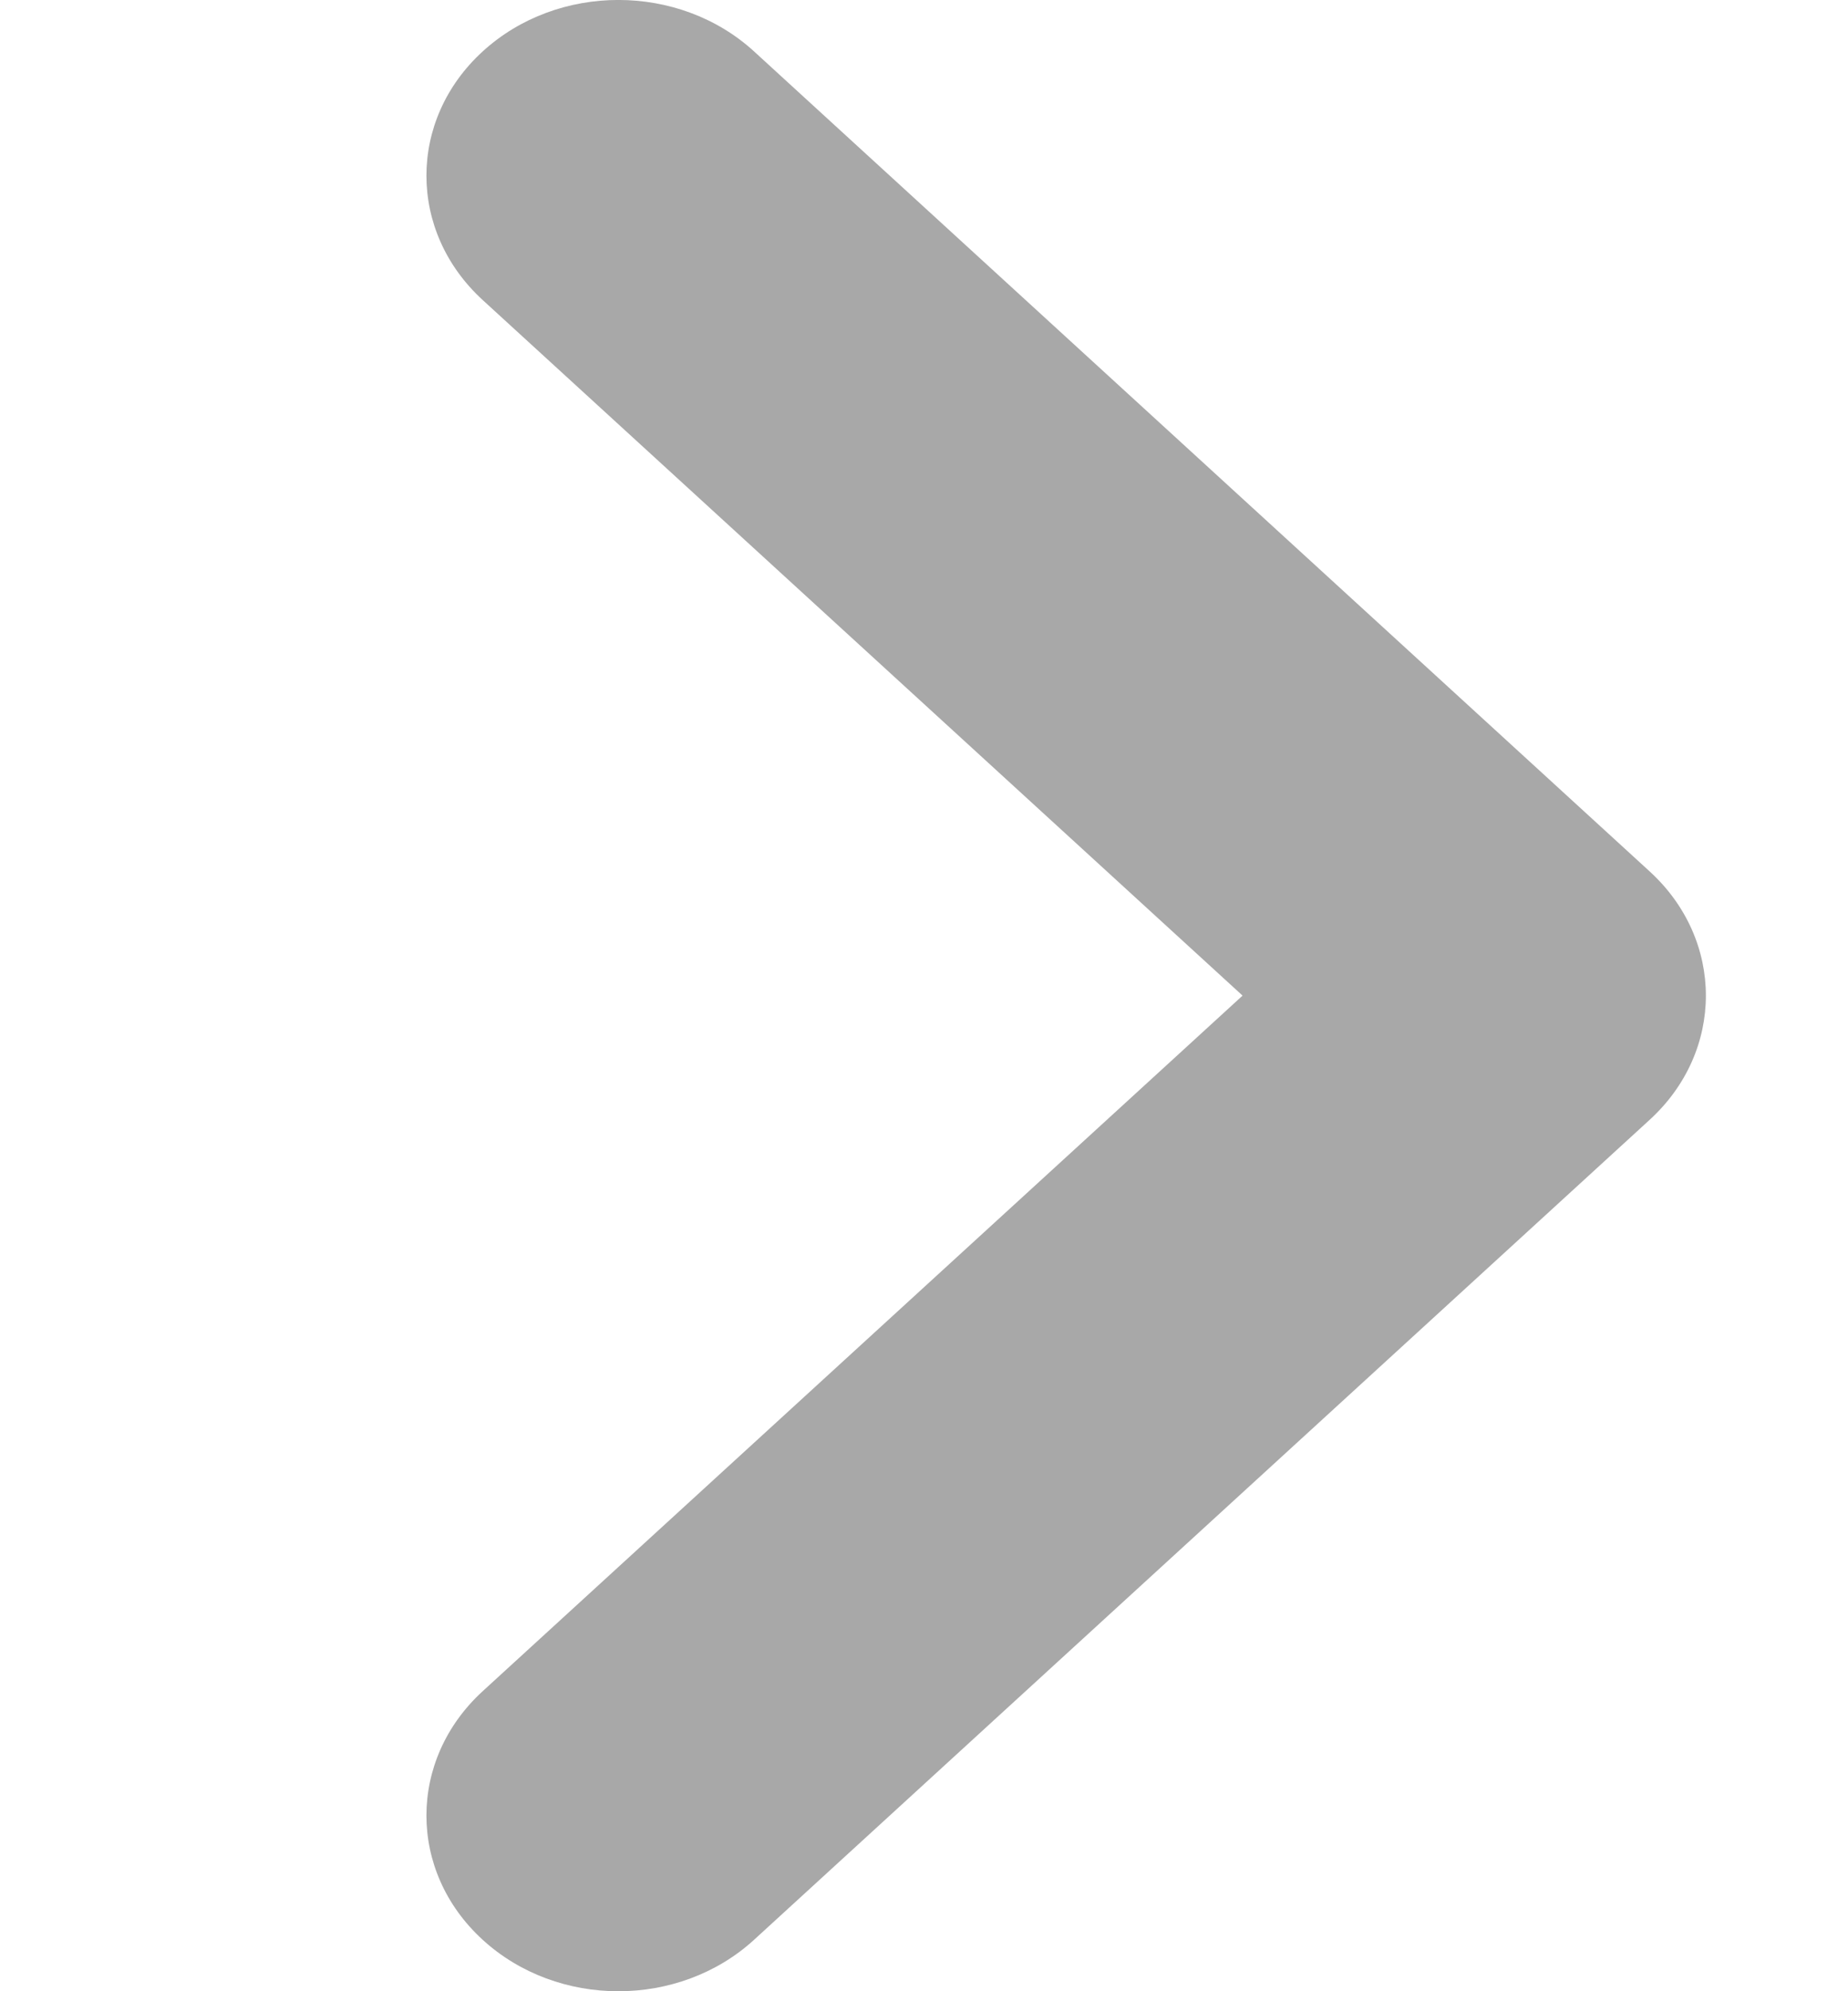 <svg width="13" height="14" viewBox="0 0 13 14" fill="none" xmlns="http://www.w3.org/2000/svg">
<path fill-rule="evenodd" clip-rule="evenodd" d="M3.395 0.362C2.868 0.844 2.868 1.626 3.395 2.109L8.741 7L3.395 11.891C2.868 12.374 2.868 13.156 3.395 13.638C3.923 14.121 4.777 14.121 5.305 13.638L11.605 7.873C12.132 7.391 12.132 6.609 11.605 6.127L5.305 0.362C4.777 -0.121 3.923 -0.121 3.395 0.362Z" fill="#A8A8A8"/>
</svg>
